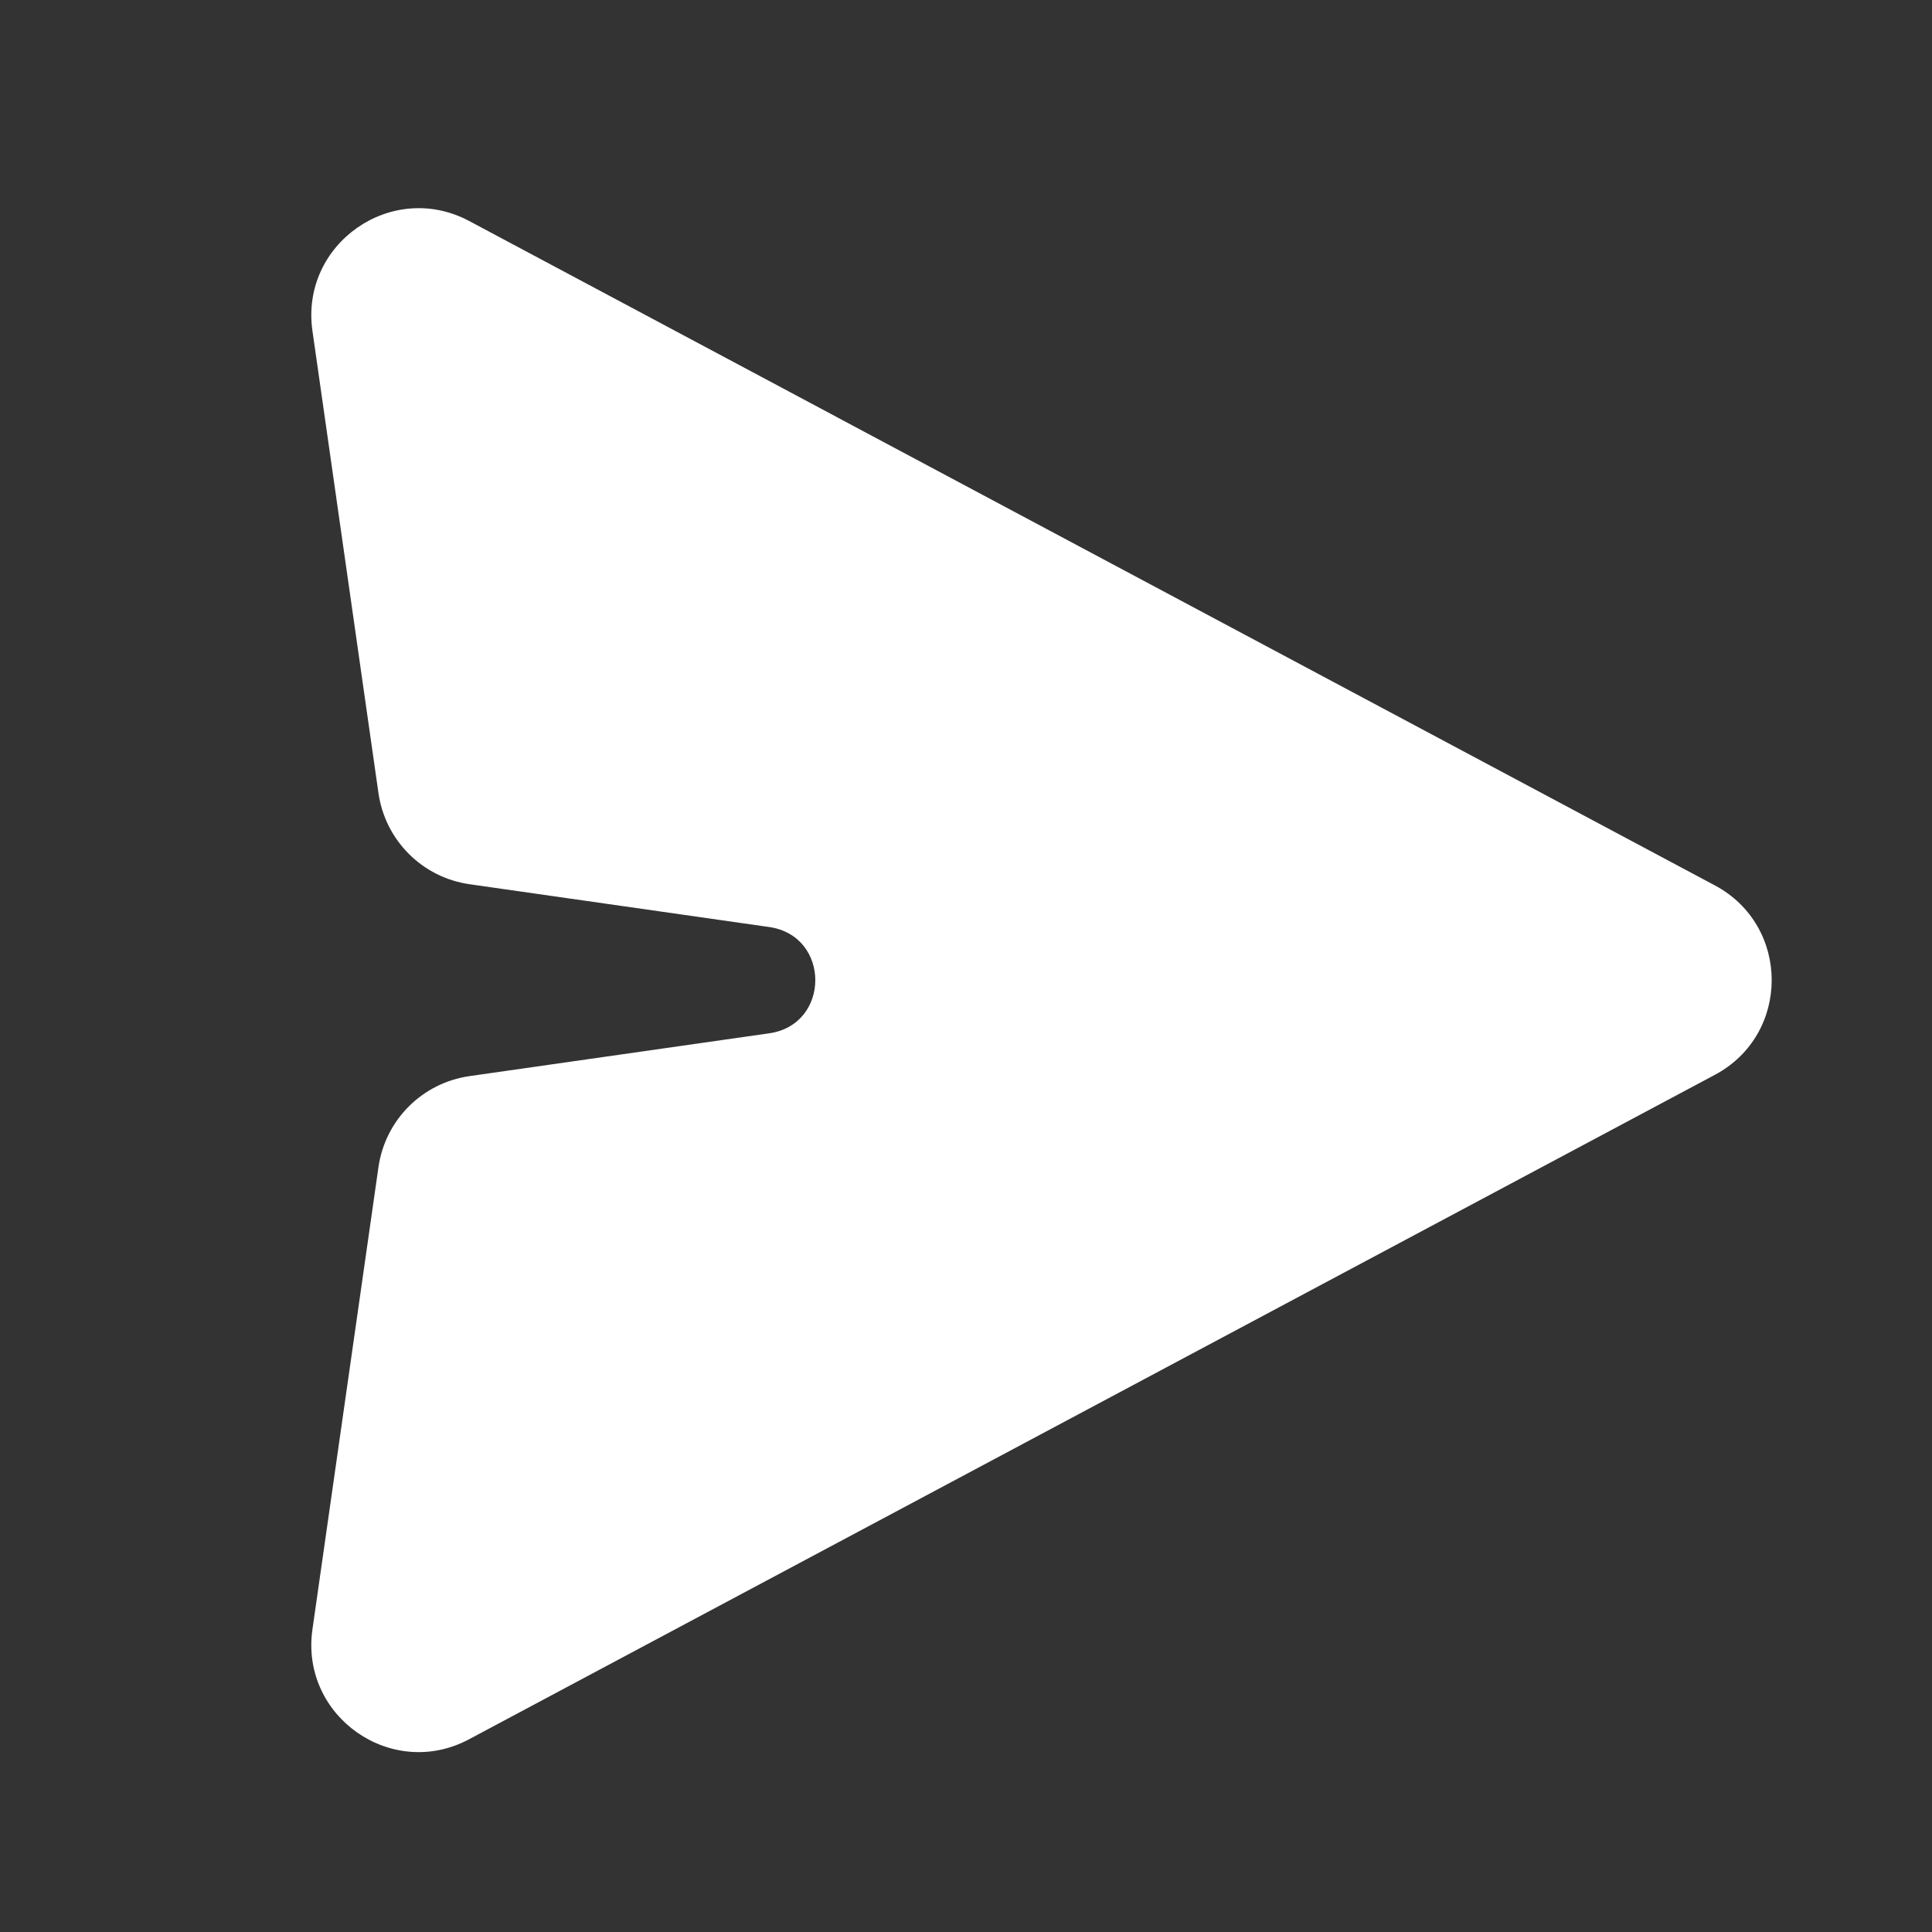 <svg width="18" height="18" viewBox="0 0 18 18" fill="none" xmlns="http://www.w3.org/2000/svg">
<rect x="0" y="0" width="18" height="18" fill="#333333" stroke="none"/>
<g clip-path="url(#clip0_450_26958)">
<path d="M4.371 16.204C3.649 16.59 2.795 15.991 2.911 15.18L3.526 10.874C3.589 10.434 3.934 10.089 4.374 10.026L7.167 9.627C7.739 9.545 7.739 8.719 7.167 8.637L4.374 8.238C3.934 8.175 3.589 7.829 3.526 7.389L2.911 3.083C2.795 2.273 3.649 1.674 4.371 2.059L15.977 8.249C16.683 8.626 16.683 9.638 15.977 10.014L4.371 16.204Z" fill="white"/>
</g>
<defs>
<clipPath id="clip0_450_26958">
<rect width="18" height="18" fill="white"/>
</clipPath>
</defs>
</svg>
